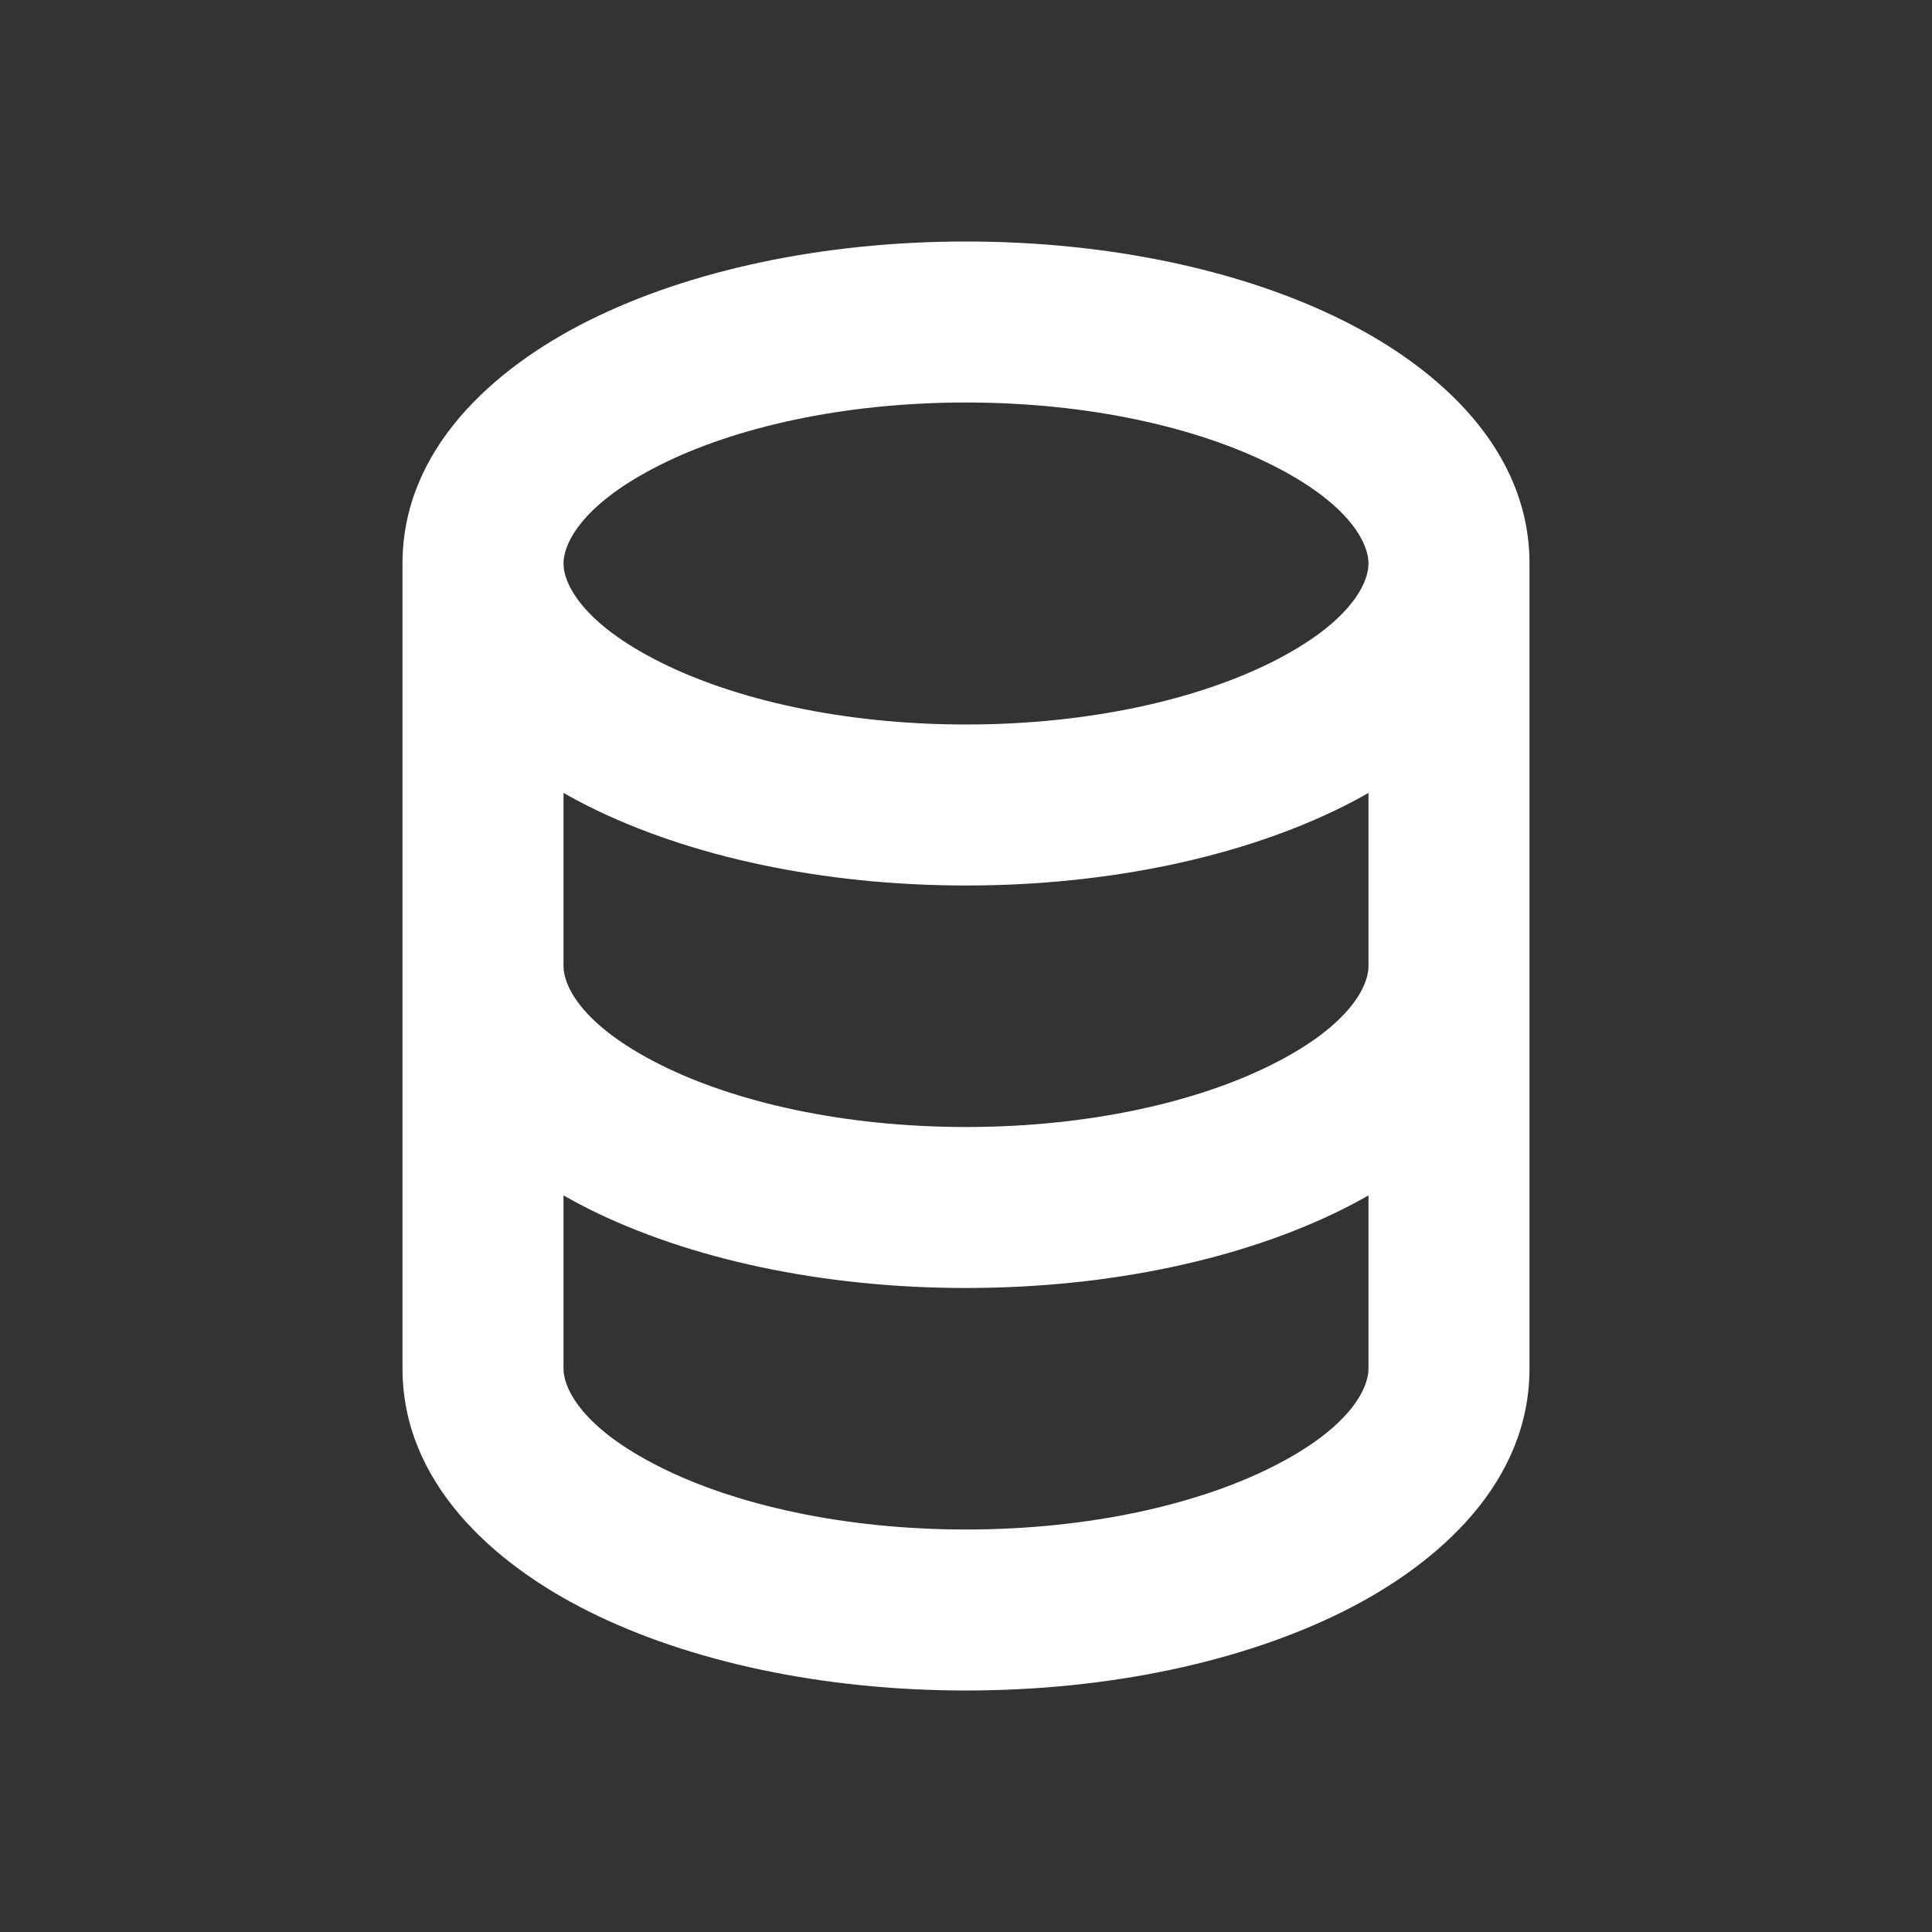 <svg width="24" height="24" viewBox="0 0 24 24" fill="none" xmlns="http://www.w3.org/2000/svg">
<rect x="0" y="0" width="24" height="24" fill="#333333" stroke="none"/>
<path fill-rule="evenodd" clip-rule="evenodd" d="M8.205 5.773C7.225 6.263 7 6.754 7 7C7 7.246 7.225 7.737 8.205 8.227C9.124 8.687 10.465 9 12 9C13.535 9 14.876 8.687 15.795 8.227C16.775 7.737 17 7.246 17 7C17 6.754 16.775 6.263 15.795 5.773C14.876 5.313 13.535 5 12 5C10.465 5 9.124 5.313 8.205 5.773ZM17 9.85C16.898 9.908 16.794 9.964 16.69 10.016C15.438 10.642 13.778 11 12 11C10.222 11 8.562 10.642 7.31 10.016C7.206 9.964 7.102 9.908 7 9.85V12C7 12.246 7.225 12.737 8.205 13.227C9.124 13.687 10.465 14 12 14C13.535 14 14.876 13.687 15.795 13.227C16.774 12.738 17 12.246 17 12.001C17 12 17 12.001 17 12.001L17 9.85ZM19 11.999V7C19 5.589 17.882 4.58 16.69 3.984C15.438 3.358 13.778 3 12 3C10.222 3 8.562 3.358 7.31 3.984C6.118 4.58 5 5.589 5 7V17C5 18.411 6.118 19.42 7.31 20.016C8.562 20.642 10.222 21 12 21C13.778 21 15.438 20.642 16.69 20.016C17.882 19.42 19 18.411 19 17V12.002C19 12.001 19 11.999 19 11.999C19 11.999 19 11.999 19 11.999ZM17 14.85C16.898 14.908 16.794 14.964 16.69 15.016C15.438 15.642 13.778 16 12 16C10.222 16 8.562 15.642 7.31 15.016C7.206 14.964 7.102 14.908 7 14.85V17C7 17.246 7.225 17.737 8.205 18.227C9.124 18.687 10.465 19 12 19C13.535 19 14.876 18.687 15.795 18.227C16.775 17.737 17 17.246 17 17V14.85Z" fill="white"/>
</svg>
